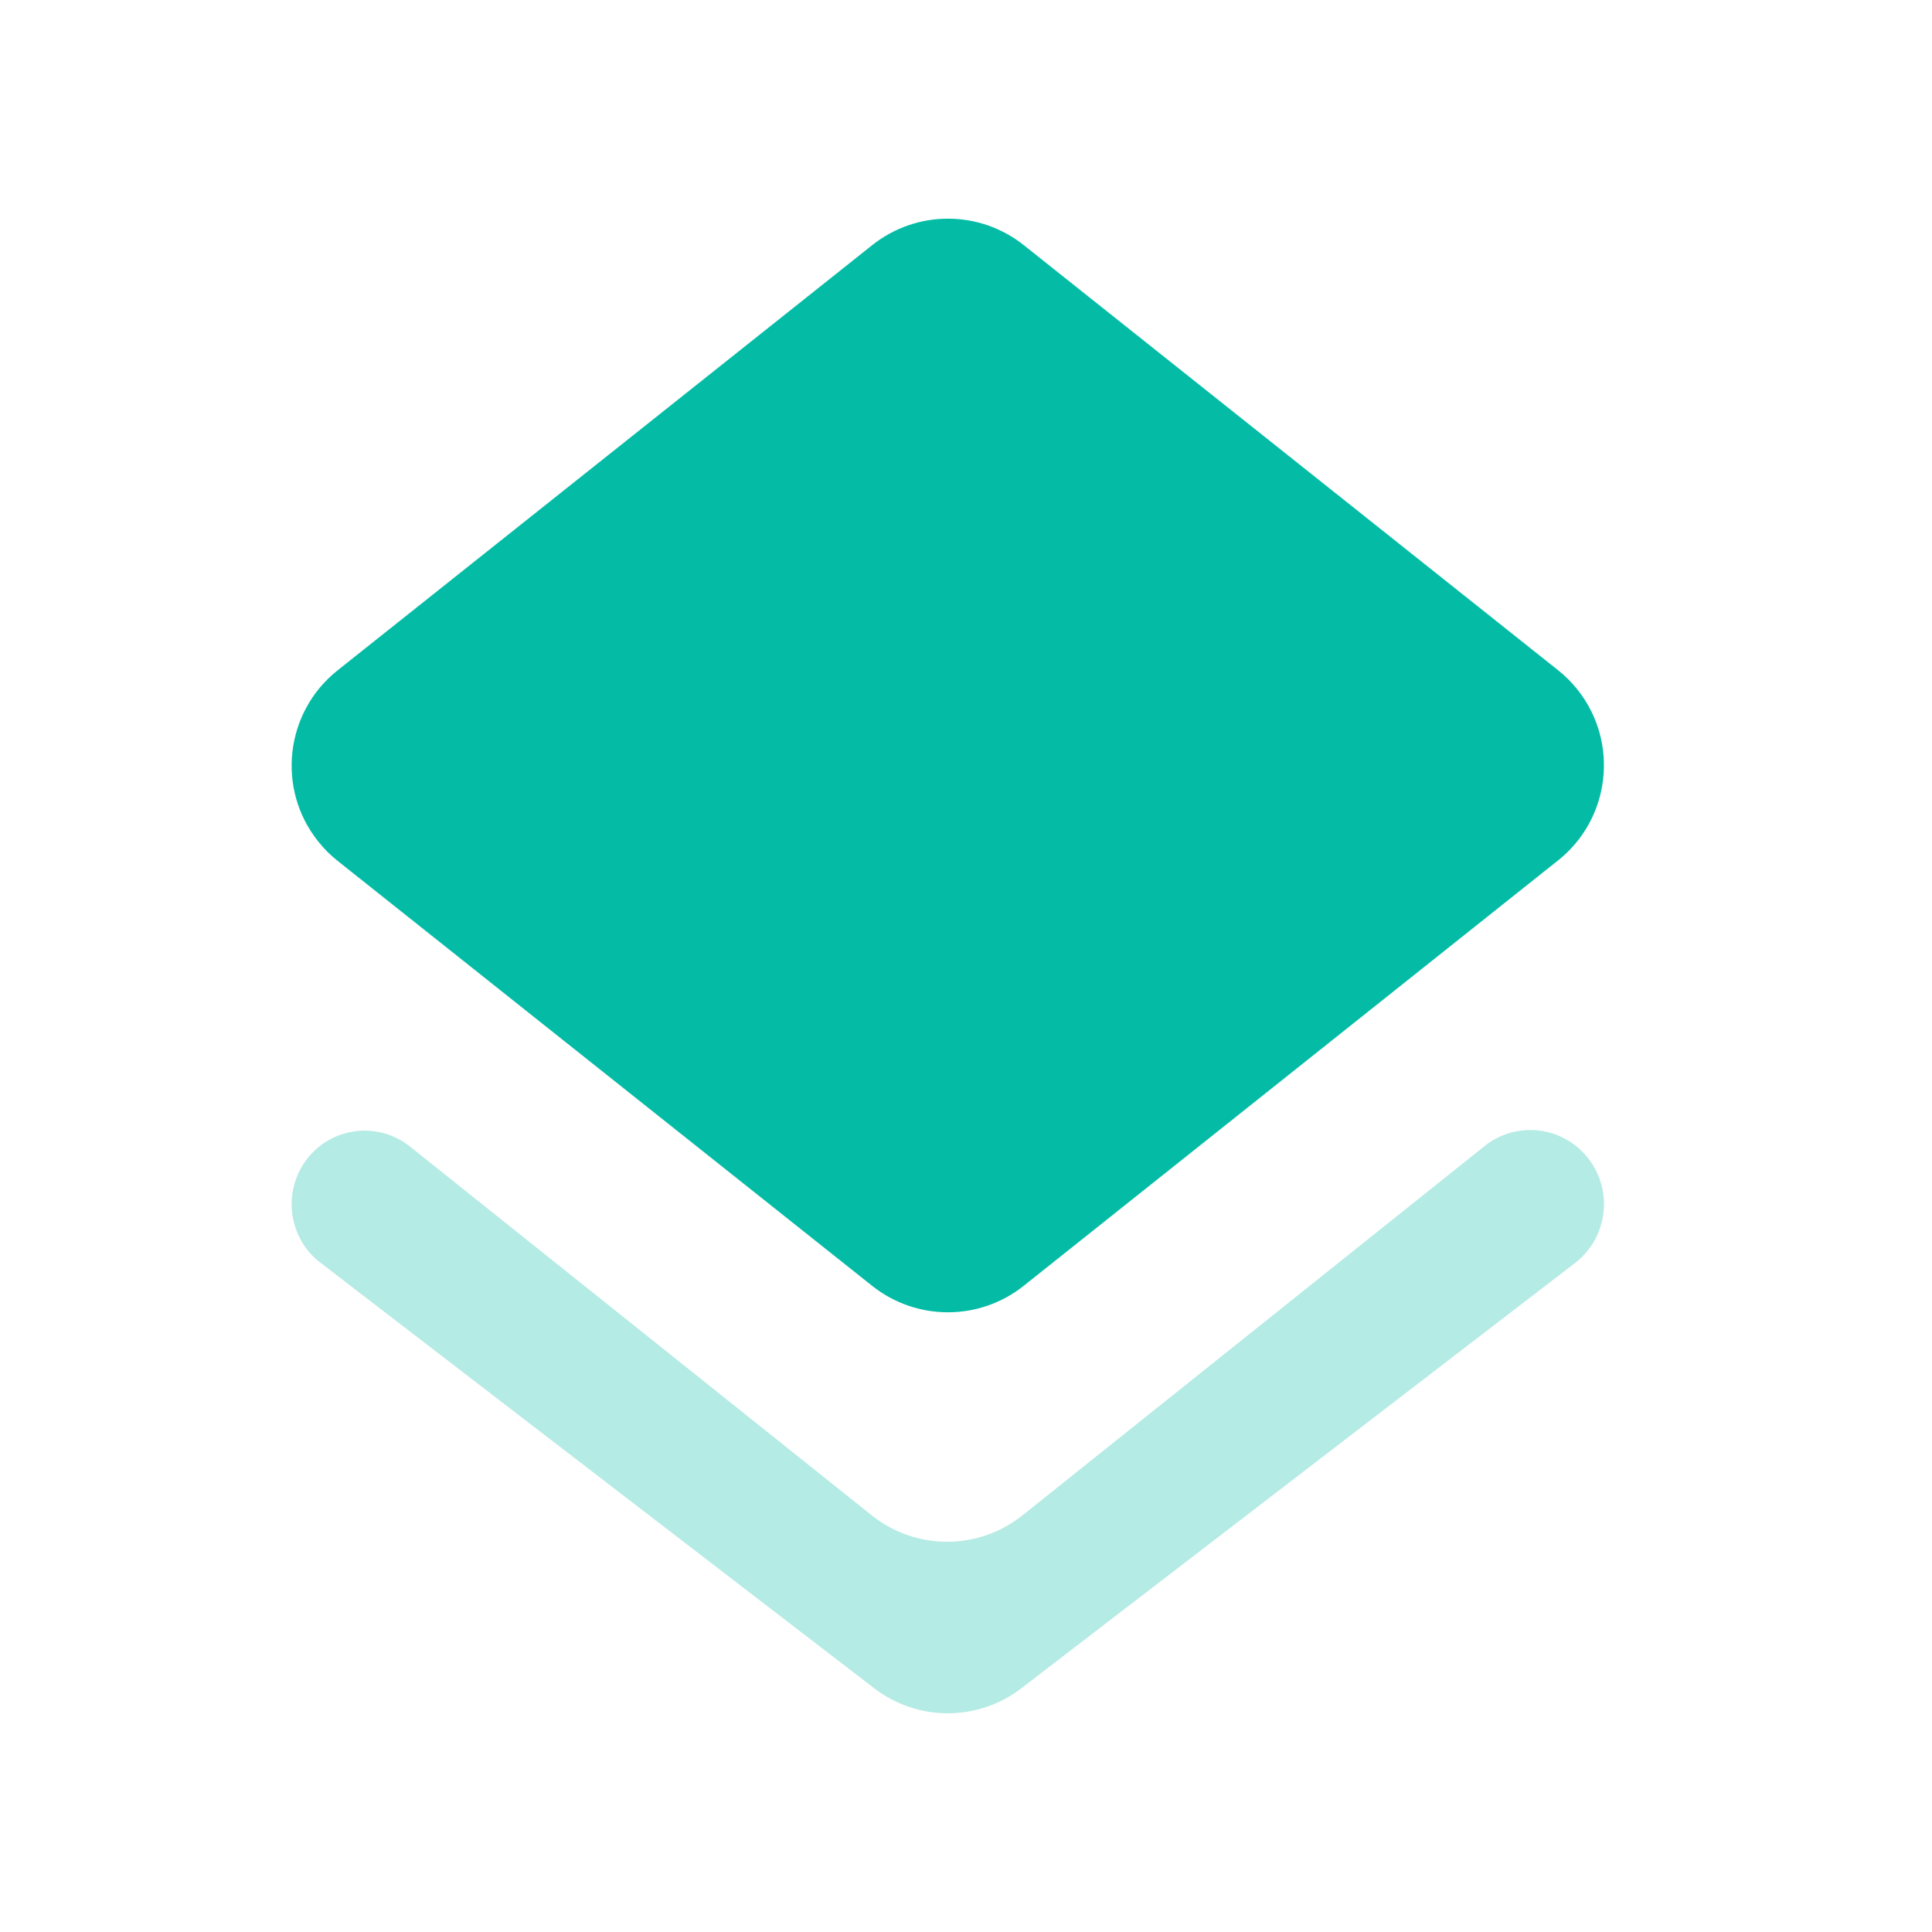 <svg xmlns="http://www.w3.org/2000/svg" width="53" height="53" viewBox="0 0 53 53">
    <g fill="none" fill-rule="evenodd">
        <g>
            <g>
                <path d="M0 0L53 0 53 53 0 53z" transform="translate(-149 -1877) translate(149 1877)"/>
                <path fill="#04BCA6" fill-rule="nonzero" d="M28.082 35.274l14.3-11.384.352-.279c1.445-1.144 1.69-3.243.545-4.688-.159-.2-.34-.382-.54-.54L28.084 6.724c-1.217-.967-2.94-.967-4.156 0L9.26 18.39c-1.442 1.148-1.682 3.247-.534 4.69.156.197.335.376.532.533l.348.277 14.32 11.385c1.217.967 2.94.967 4.156-.001z" transform="translate(-149 -1877) translate(149 1877)"/>
                <path fill="#04BCA6" fill-rule="nonzero" d="M23.914 41.57L11.247 31.453c-.865-.69-2.122-.546-2.81.322l-.015.02c-.681.884-.52 2.154.359 2.838l.01.007 15.191 11.674c1.191.915 2.845.915 4.036 0L43.204 34.65c.89-.683 1.06-1.961.38-2.854l-.01-.012c-.682-.884-1.949-1.045-2.829-.359l-.019.015-12.677 10.13c-1.21.966-2.925.966-4.135 0z" opacity=".3" transform="translate(-149 -1877) translate(149 1877)"/>
            </g>
        </g>
    </g>
</svg>
